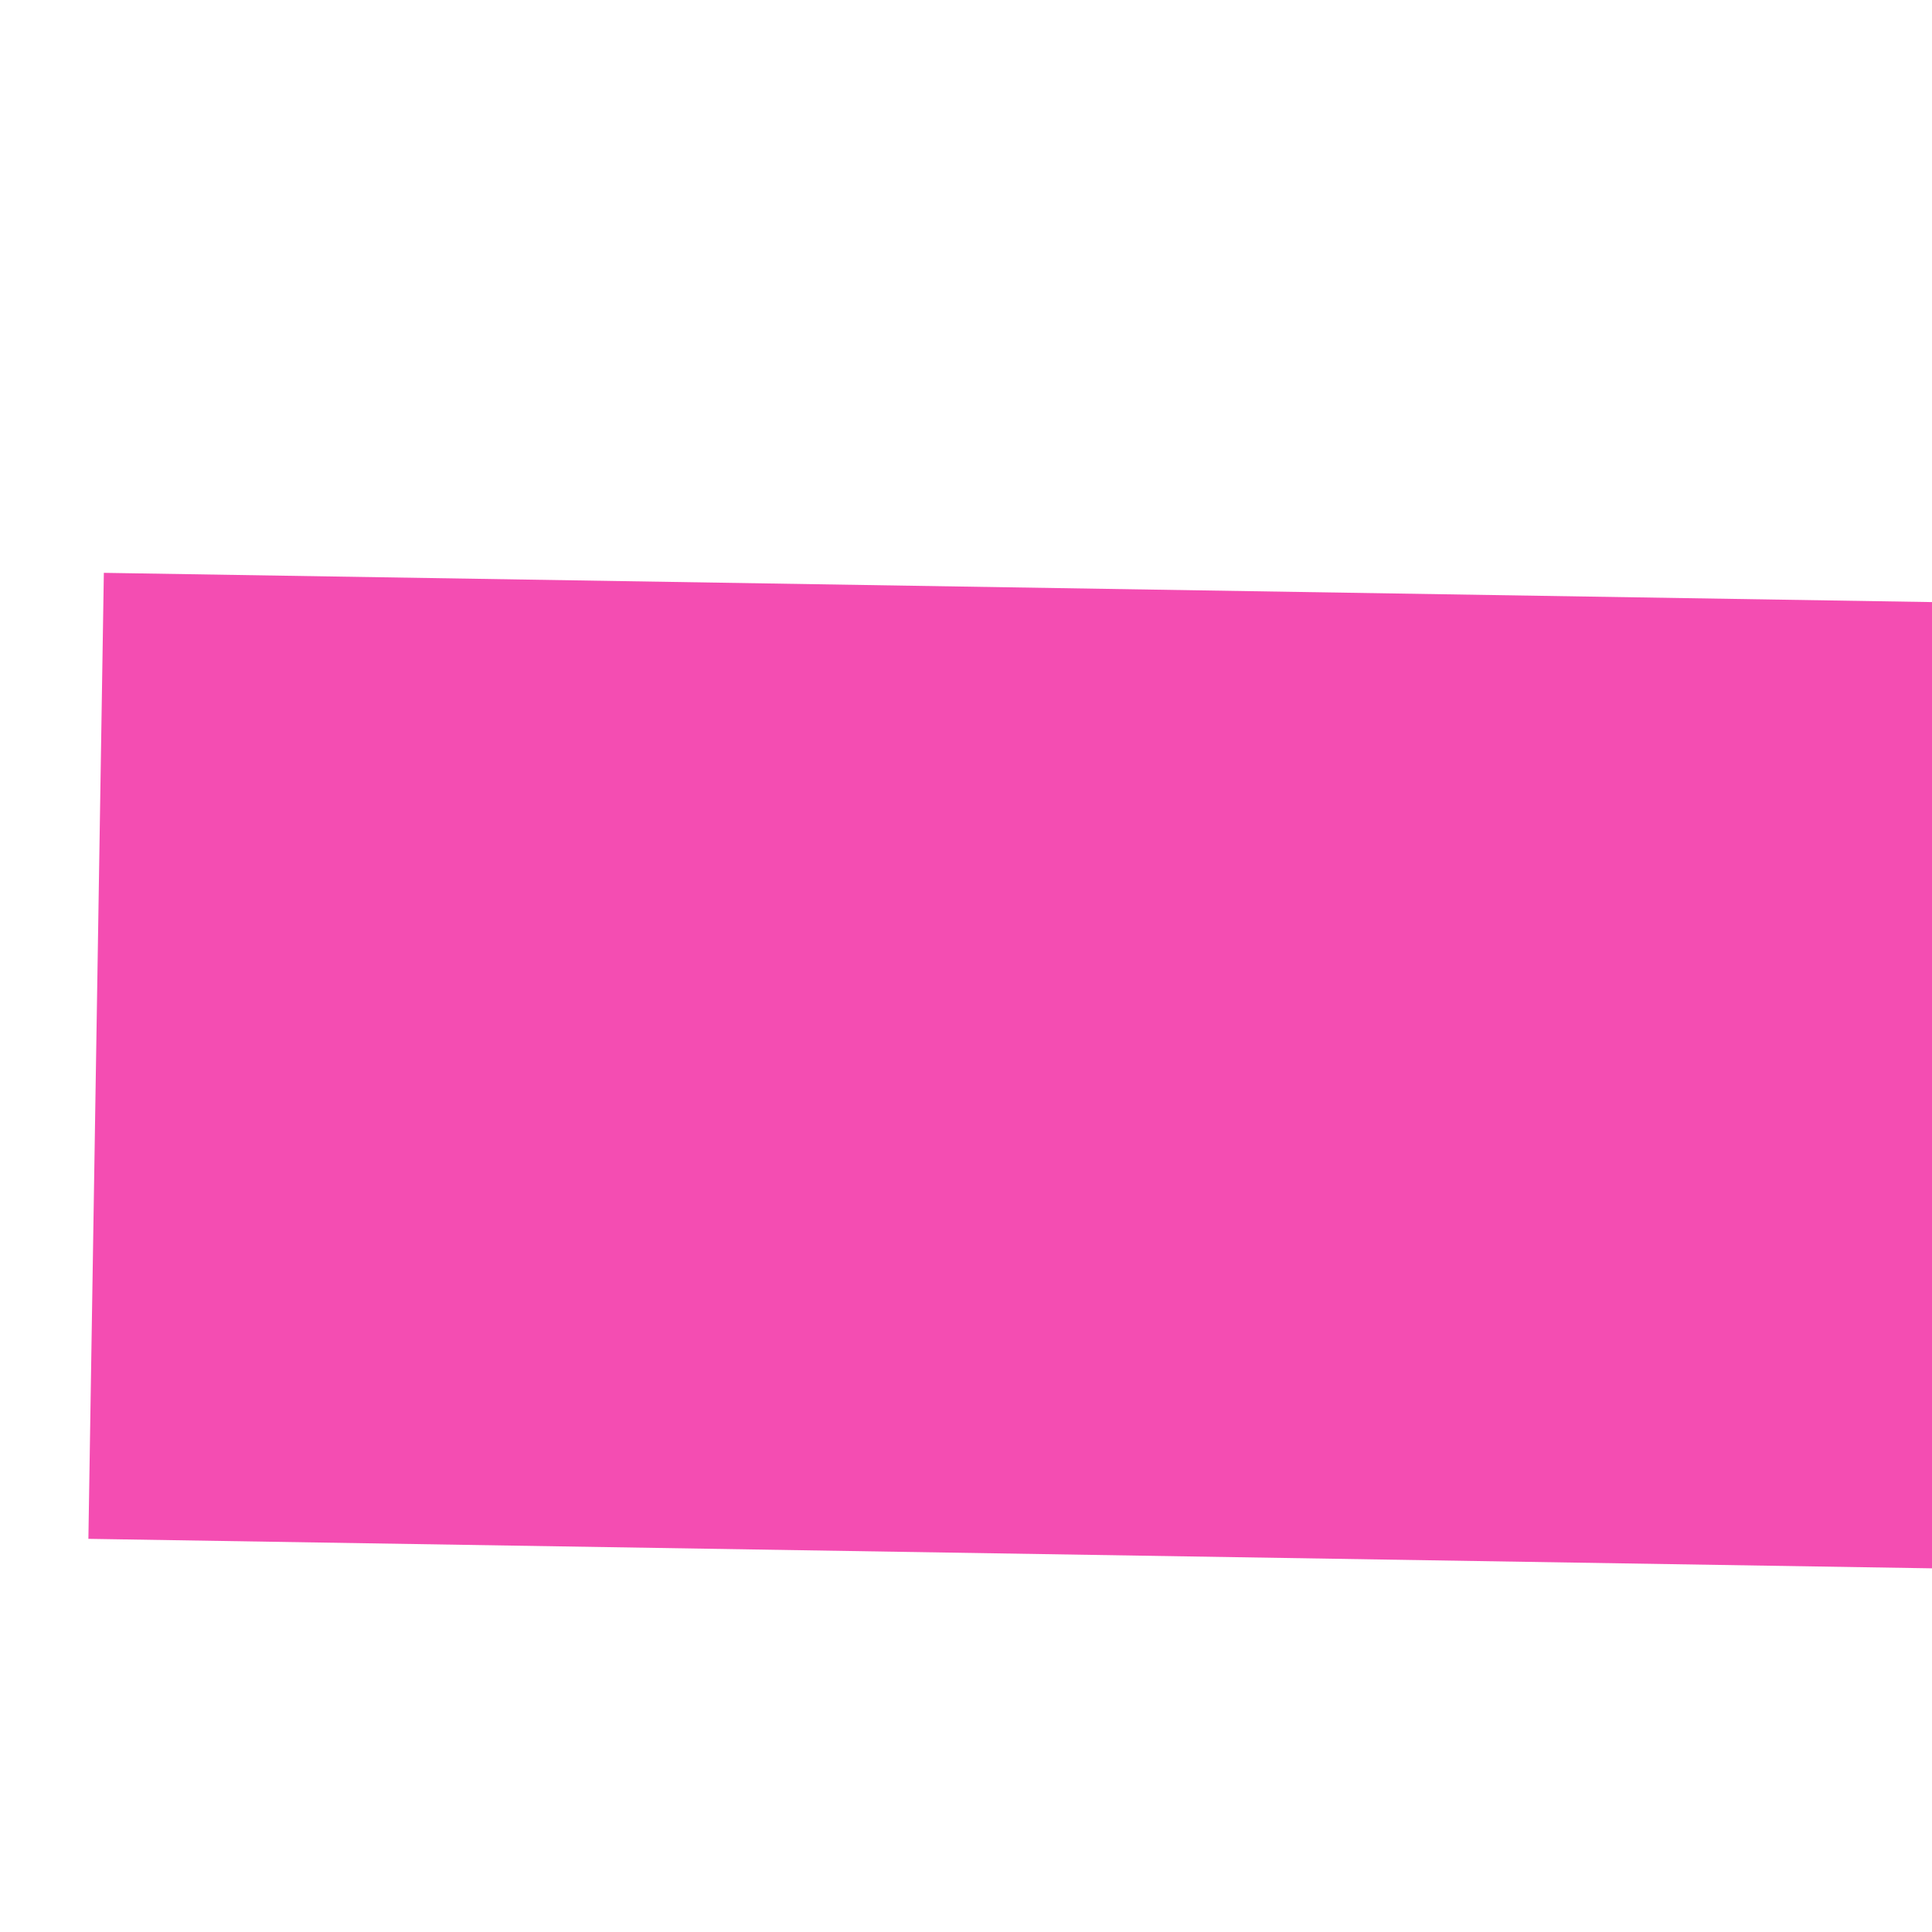 ﻿<?xml version="1.0" encoding="utf-8"?>
<svg version="1.1" xmlns:xlink="http://www.w3.org/1999/xlink" width="4px" height="4px" preserveAspectRatio="xMinYMid meet" viewBox="418 4149  4 2" xmlns="http://www.w3.org/2000/svg">
  <path d="M 465 4157.6  L 472 4150  L 465 4142.4  L 465 4157.6  Z " fill-rule="nonzero" fill="#f44db2" stroke="none" transform="matrix(1 0.016 -0.016 1 65.599 -6.518 )" />
  <path d="M 419 4150  L 466 4150  " stroke-width="2" stroke="#f44db2" fill="none" transform="matrix(1 0.016 -0.016 1 65.599 -6.518 )" />
</svg>